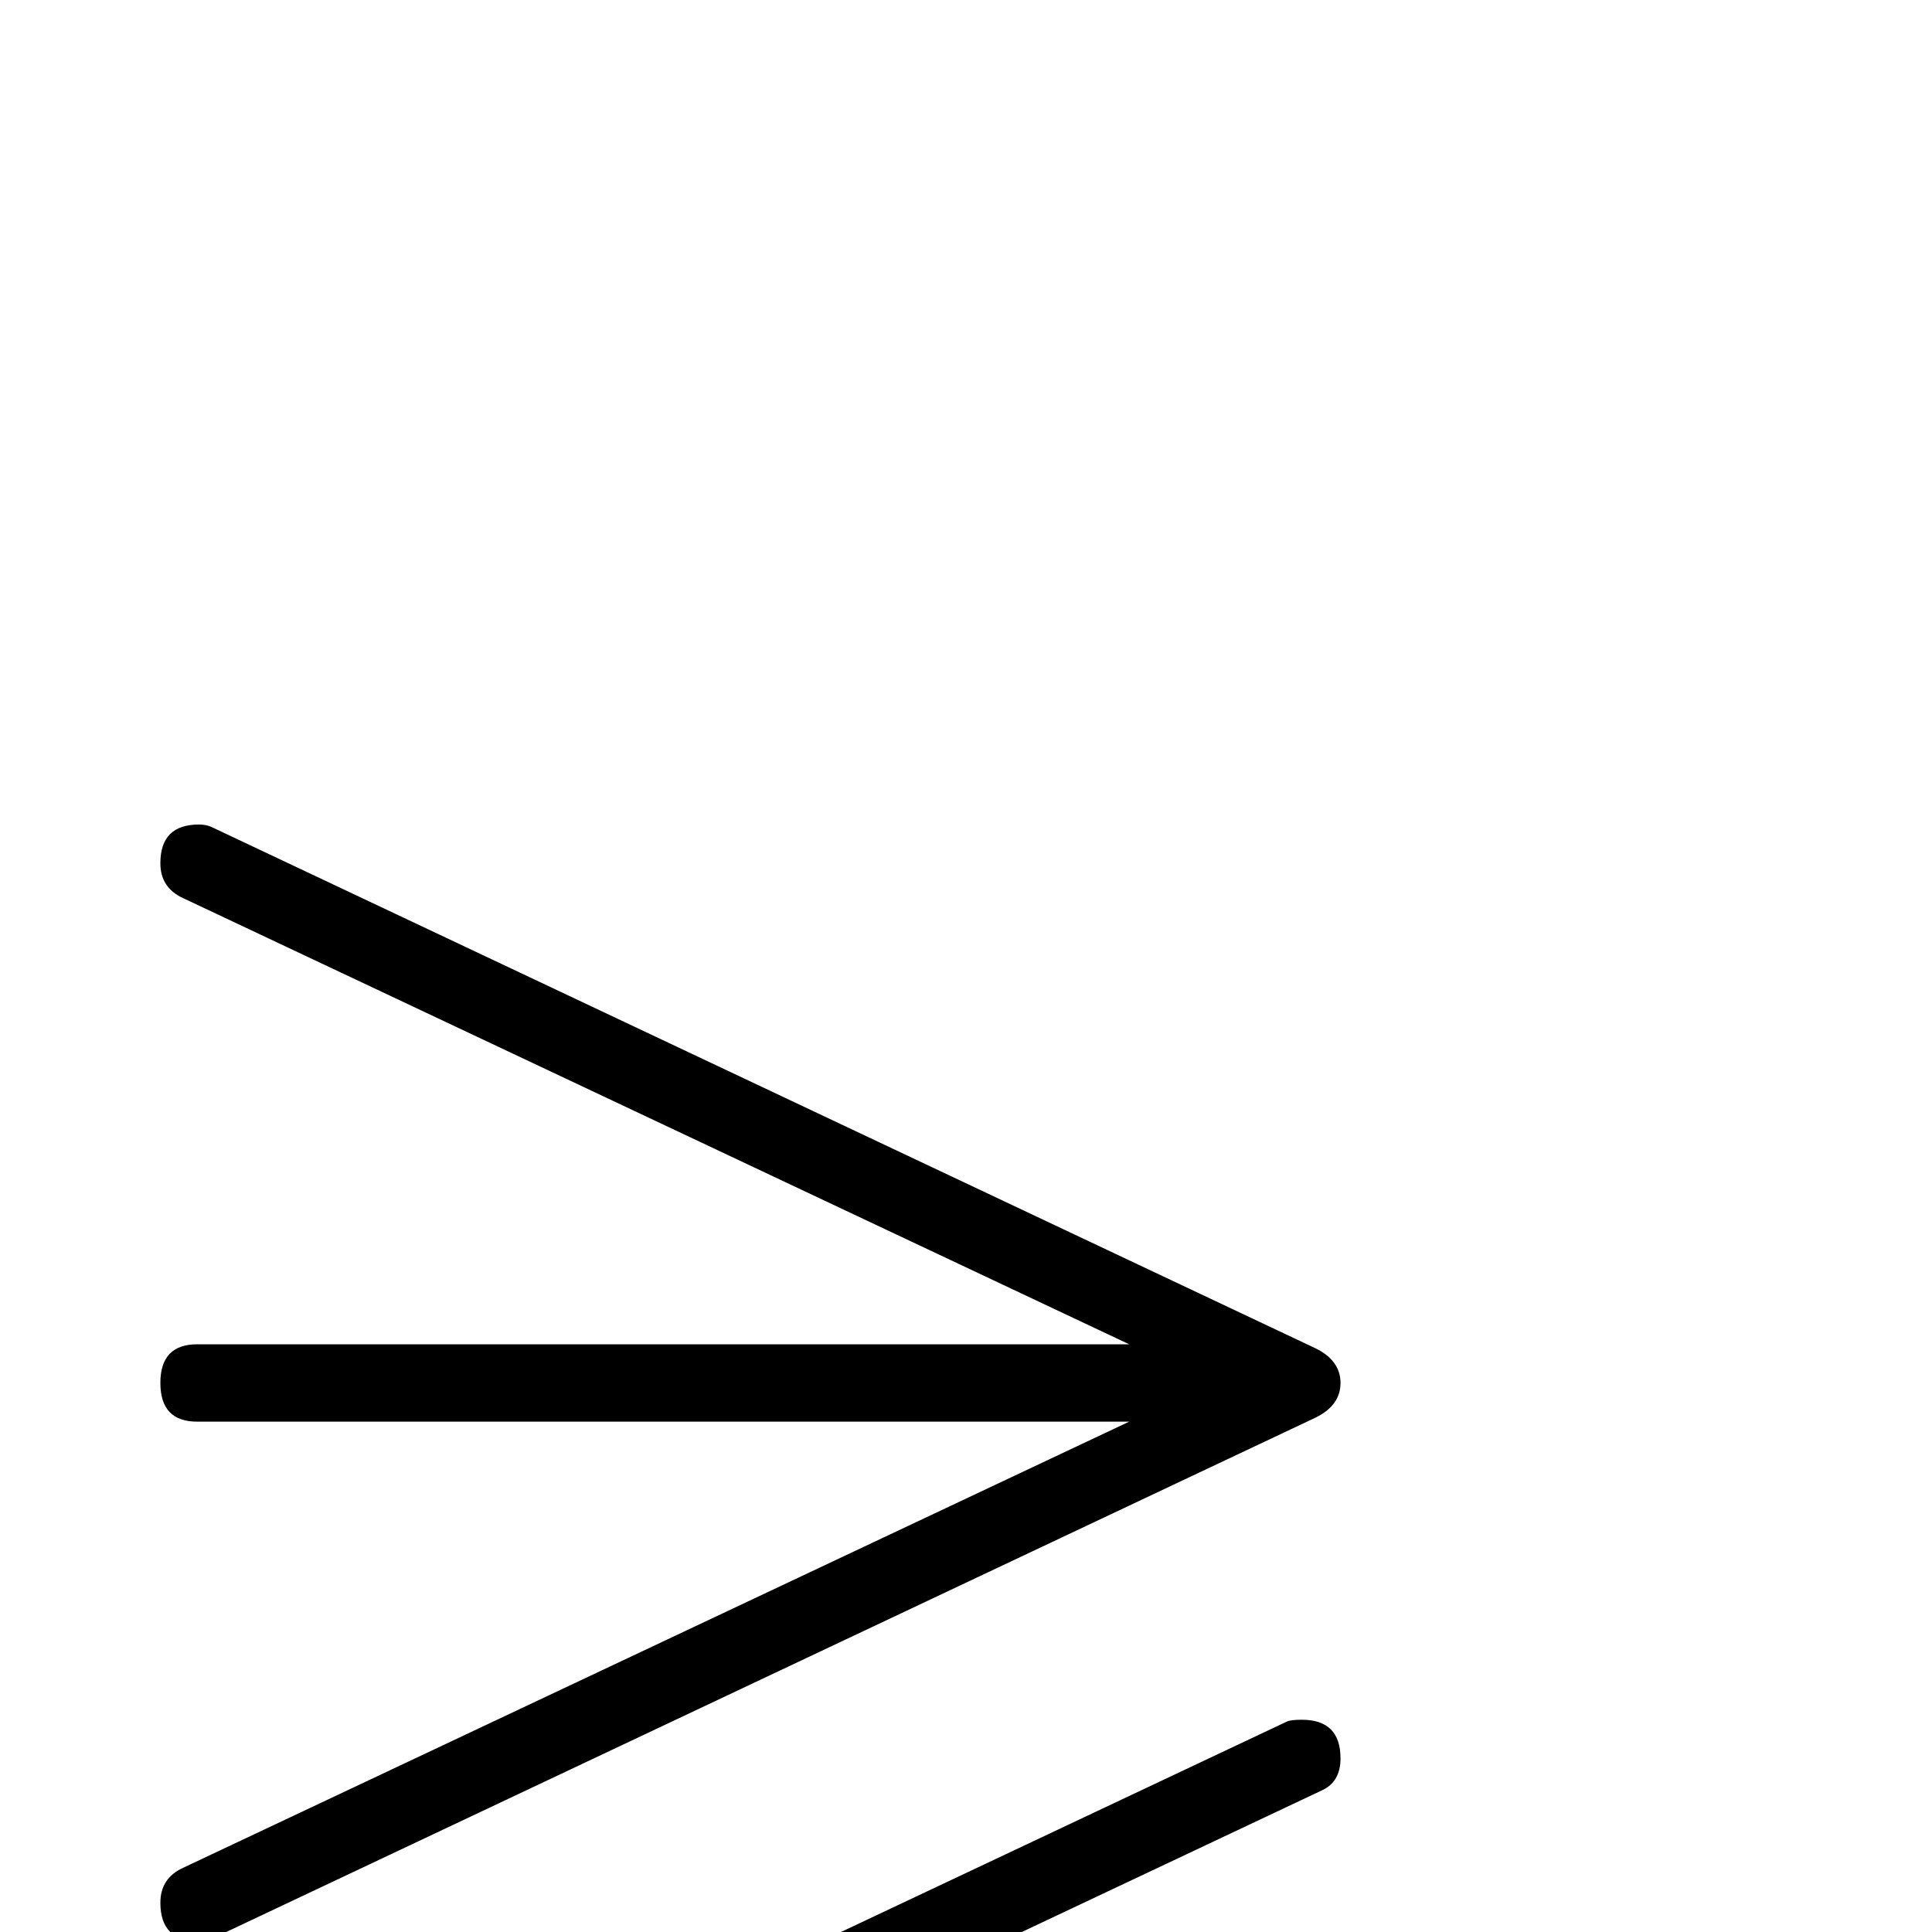 <?xml version="1.0" standalone="no"?>
<!DOCTYPE svg PUBLIC "-//W3C//DTD SVG 1.1//EN" "http://www.w3.org/Graphics/SVG/1.1/DTD/svg11.dtd" >
<svg viewBox="0 -442 2048 2048">
  <g transform="matrix(1 0 0 -1 0 1606)">
   <path fill="currentColor"
d="M1421 582q0 -24 -27 -37l-1169 -552q-6 -3 -14 -3q-41 0 -41 41q0 26 24 37l1003 473h-988q-39 0 -39 41t39 41h988l-1003 473q-24 11 -24 37q0 41 41 41q8 0 14 -3l1169 -552q27 -13 27 -37zM1421 184q0 -25 -20 -34l-1176 -555q-6 -3 -14 -3q-41 0 -41 41q0 27 18 35
l1176 555q4 2 16 2q41 0 41 -41z" />
  </g>

</svg>
